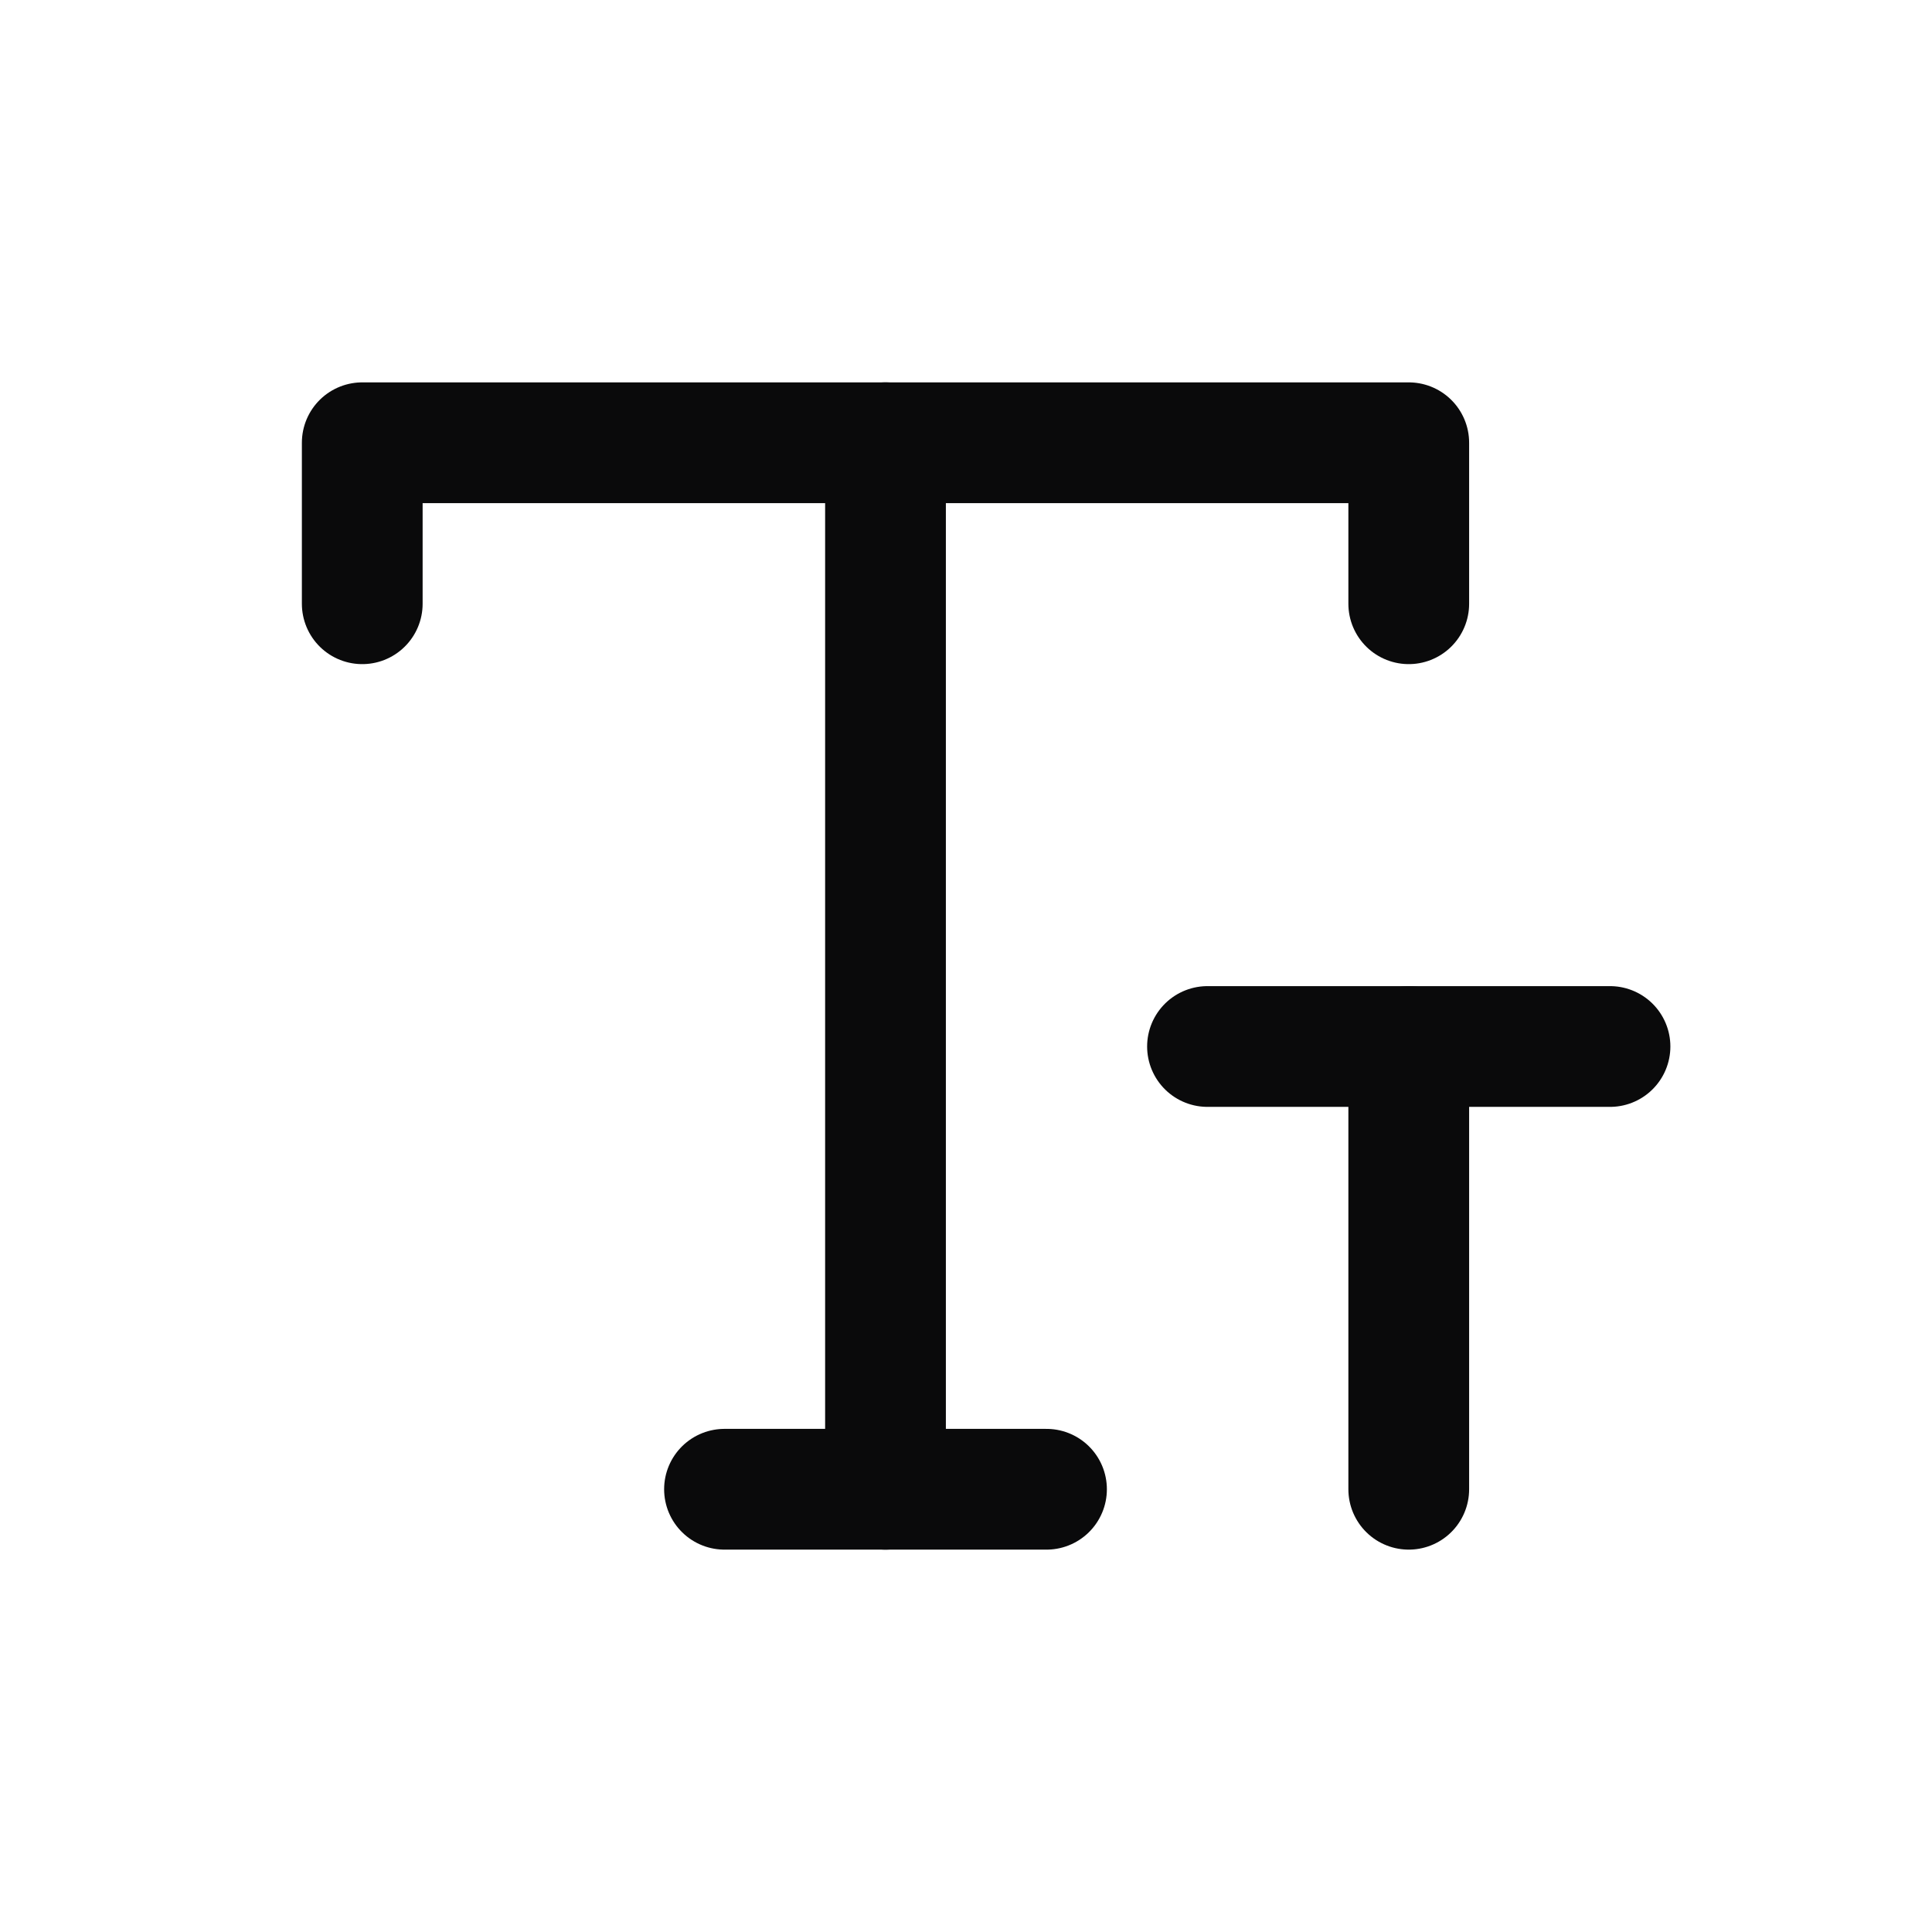 <svg width="24" height="24" viewBox="0 0 24 24" fill="none" xmlns="http://www.w3.org/2000/svg">
<path d="M15 13H20" stroke="#0A0A0B" stroke-width="1.5" stroke-linecap="round" stroke-linejoin="round"/>
<path d="M17.5 13V18.5" stroke="#0A0A0B" stroke-width="1.5" stroke-linecap="round" stroke-linejoin="round"/>
<path d="M4.5 7.5V5.5H17.5V7.5" stroke="#0A0A0B" stroke-width="1.5" stroke-linecap="round" stroke-linejoin="round"/>
<path d="M9 18.5H13" stroke="#0A0A0B" stroke-width="1.5" stroke-linecap="round" stroke-linejoin="round"/>
<path d="M11 5.5V18.5" stroke="#0A0A0B" stroke-width="1.5" stroke-linecap="round" stroke-linejoin="round"/>
</svg>
